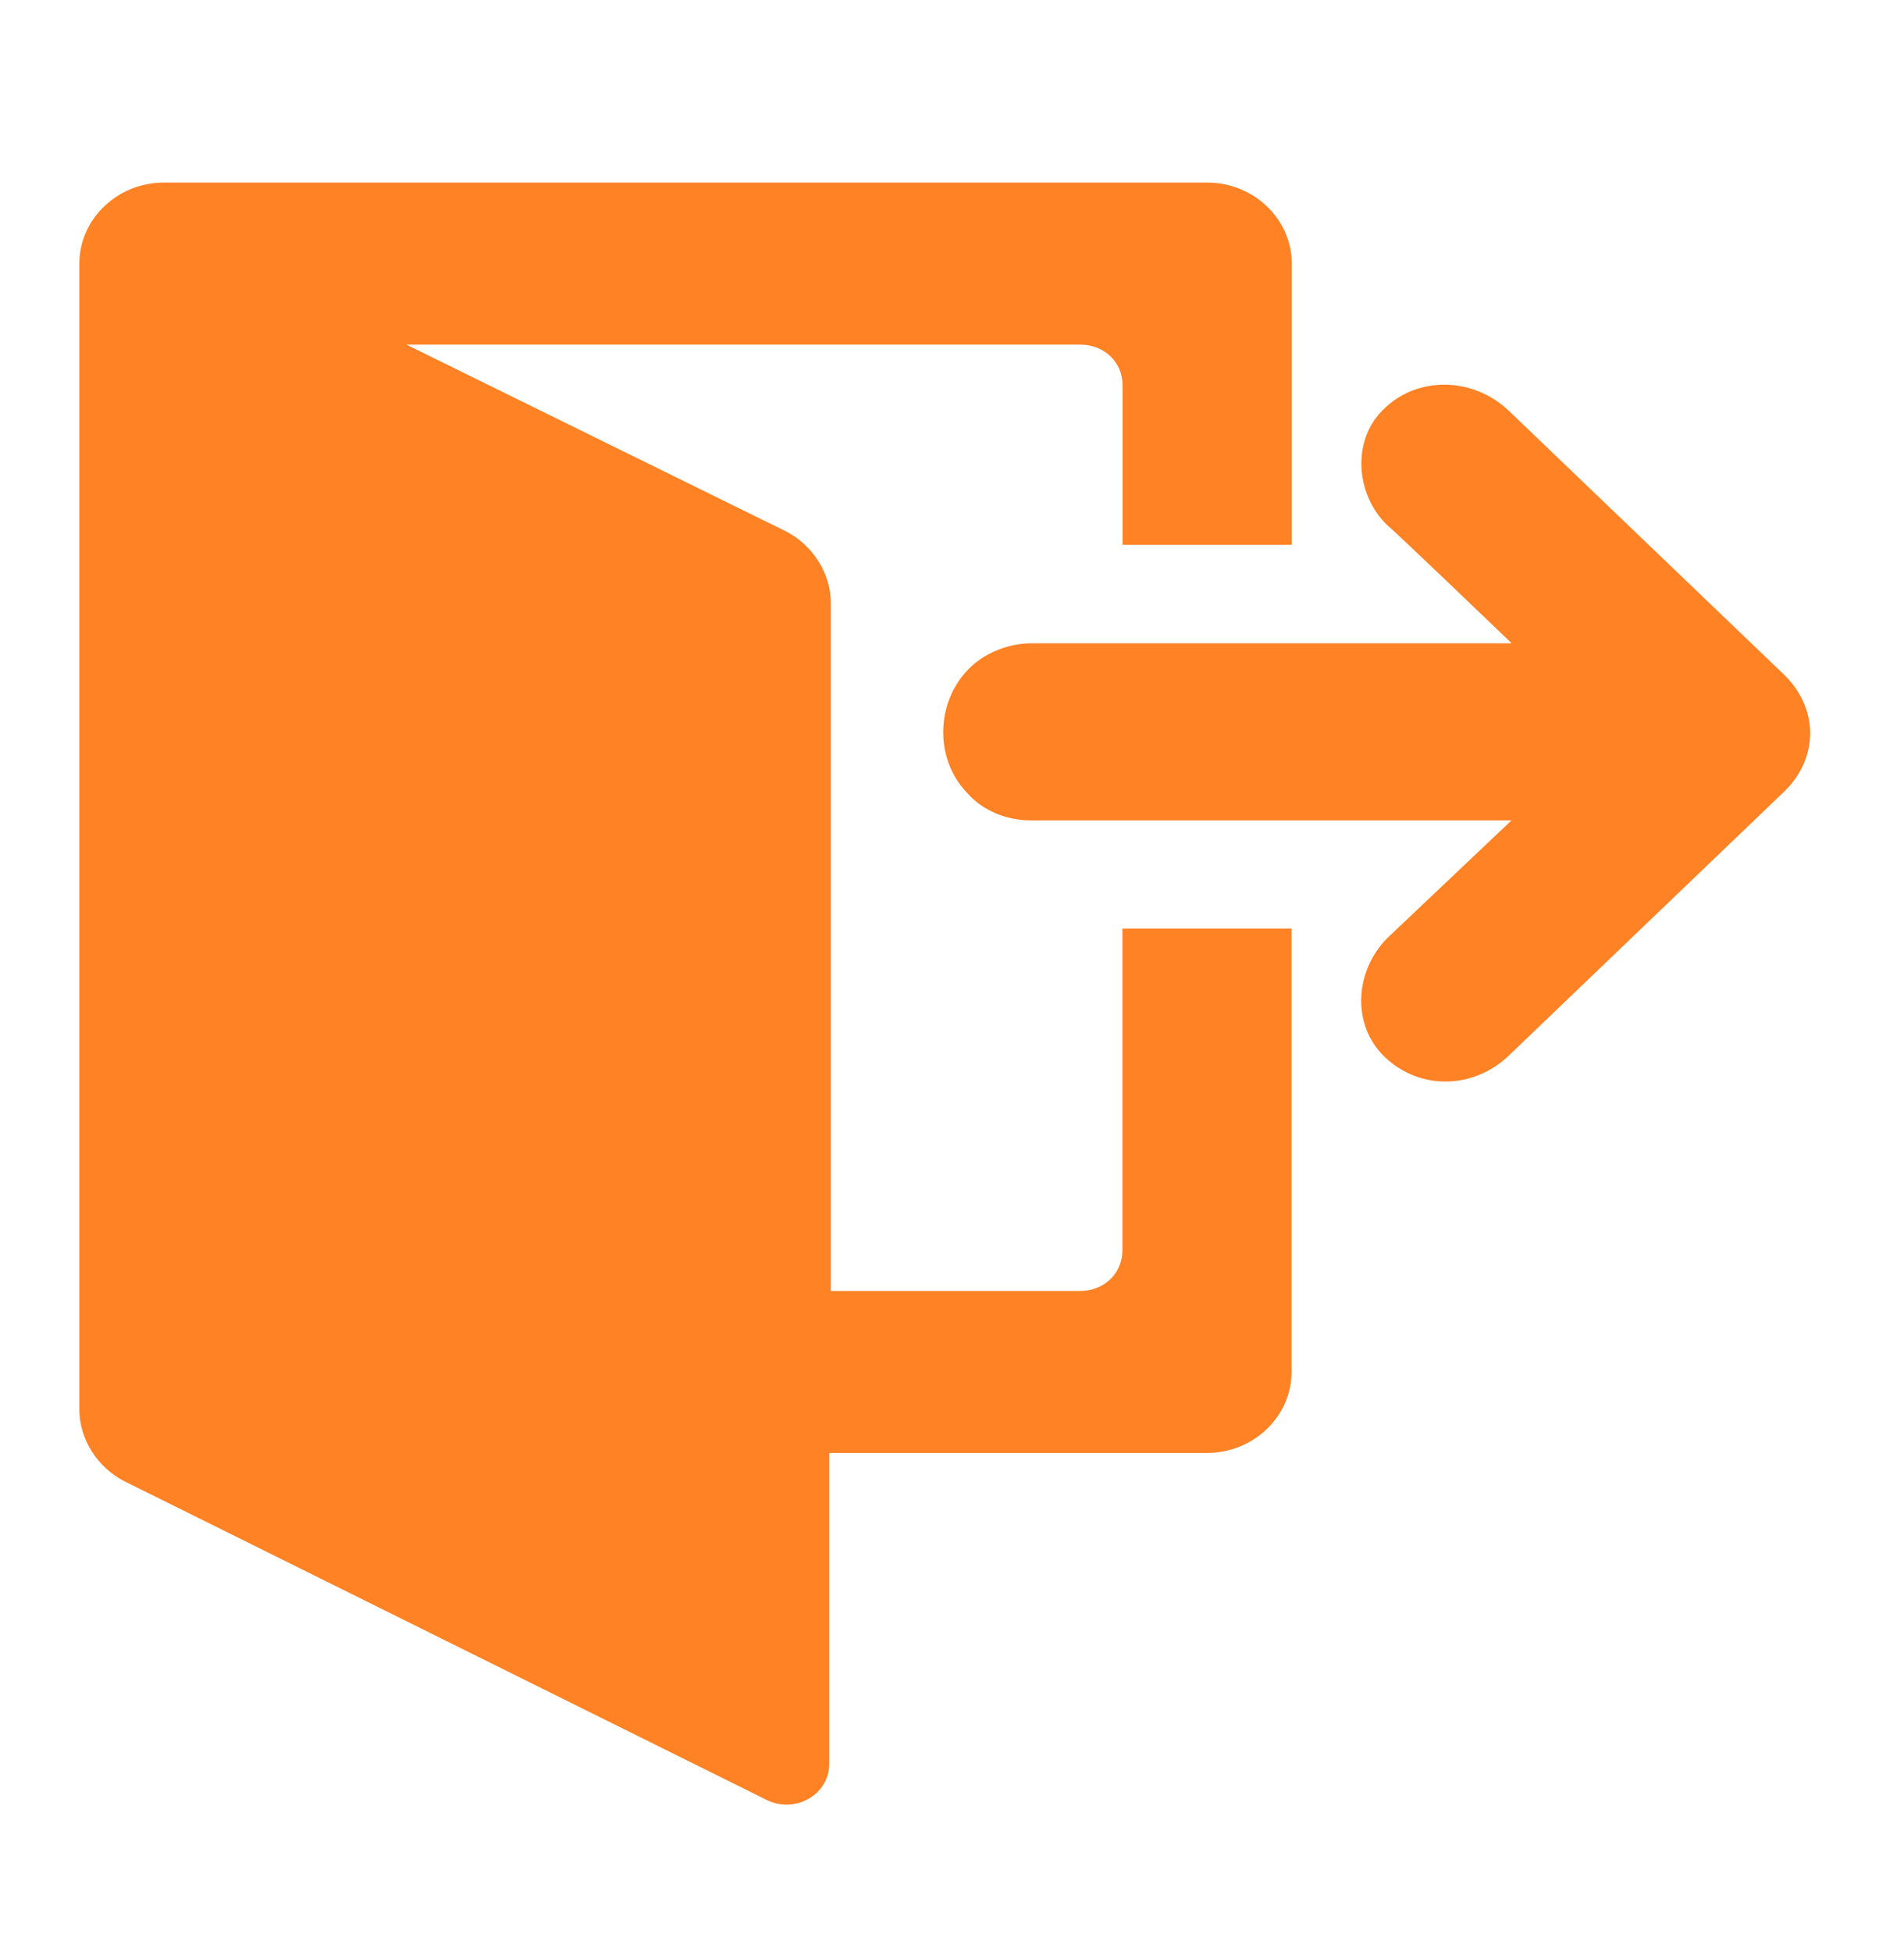 <svg width="40" height="41" viewBox="0 0 40 41" fill="none" xmlns="http://www.w3.org/2000/svg">
<path d="M27.138 11.411V5.537C27.138 4.598 26.337 3.834 25.361 3.834H3.444C2.468 3.834 1.667 4.598 1.667 5.537V29.602C1.667 30.224 2.053 30.822 2.613 31.106L16.119 37.805C16.712 38.086 17.421 37.691 17.421 37.037V30.512H25.357C26.337 30.512 27.134 29.744 27.134 28.809V19.5H23.58V26.256C23.58 26.74 23.198 27.11 22.693 27.11H17.454V12.659C17.454 12.037 17.068 11.44 16.504 11.155L8.538 7.237H22.697C23.201 7.237 23.584 7.607 23.584 8.09V11.44H27.138V11.411Z" fill="#FF8225"/>
<path d="M31.698 8.627L37.475 14.163C38.213 14.874 38.213 15.923 37.475 16.631L31.698 22.167C30.956 22.875 29.832 22.903 29.09 22.196C28.381 21.513 28.466 20.379 29.149 19.696L31.754 17.228H21.658C21.154 17.228 20.649 17.029 20.326 16.659C19.495 15.81 19.703 14.302 20.771 13.737C21.038 13.594 21.365 13.509 21.662 13.509H31.758C31.758 13.509 29.183 11.038 29.153 11.038C28.47 10.387 28.385 9.221 29.093 8.57C29.802 7.891 30.956 7.92 31.698 8.627Z" fill="#FF8225"/>
</svg>
